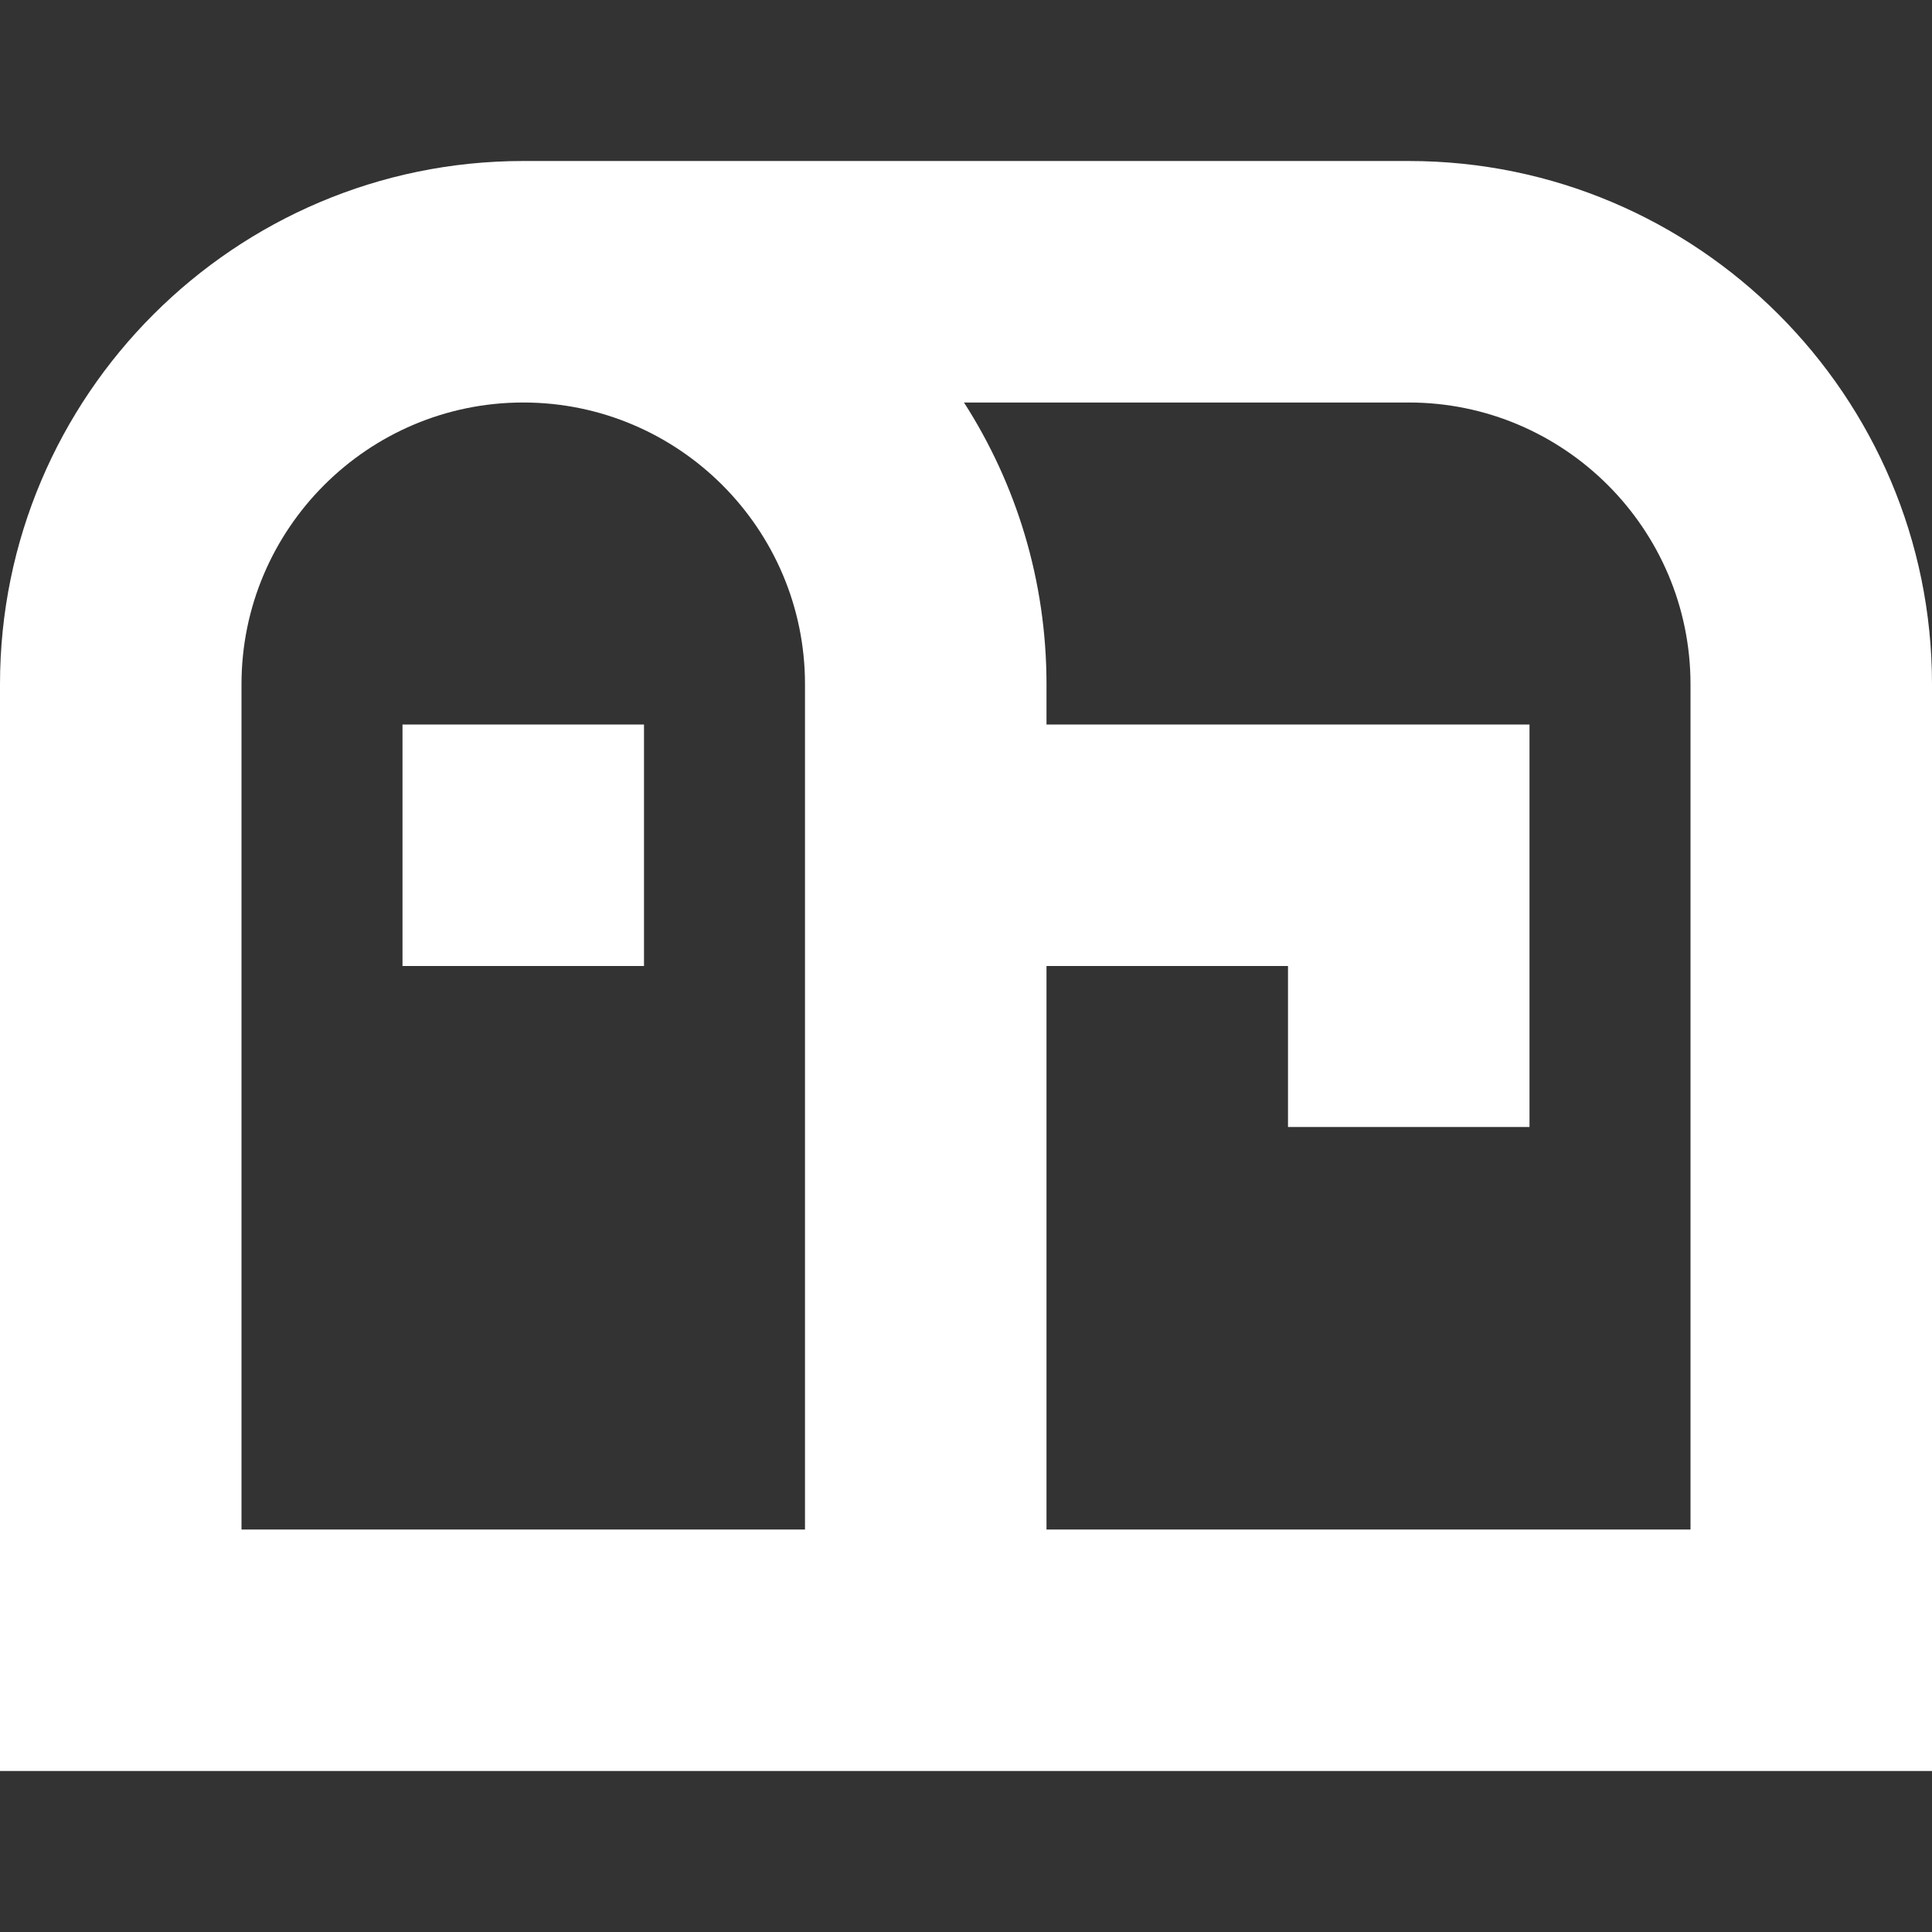 <?xml version="1.0" encoding="UTF-8"?>
<svg xmlns="http://www.w3.org/2000/svg" id="Layer_1" data-name="Layer 1" viewBox="0 0 24 24" width="512" height="512" fill="white"><rect x="0" y="0" width="24" height="24" fill="#333333" stroke="none"/><path d="M17.5,2H6.5C2.916,2,0,4.916,0,8.5v13.5H24V8.5c0-3.584-2.916-6.5-6.5-6.5ZM3,8.5c0-1.93,1.57-3.5,3.5-3.5s3.5,1.57,3.5,3.5v10.5H3V8.5Zm18,10.5H13v-7h3v2h3v-5h-6v-.5c0-1.288-.376-2.489-1.025-3.5h5.525c1.93,0,3.5,1.57,3.5,3.5v10.5ZM5,9h3v3h-3v-3Z"/></svg>
